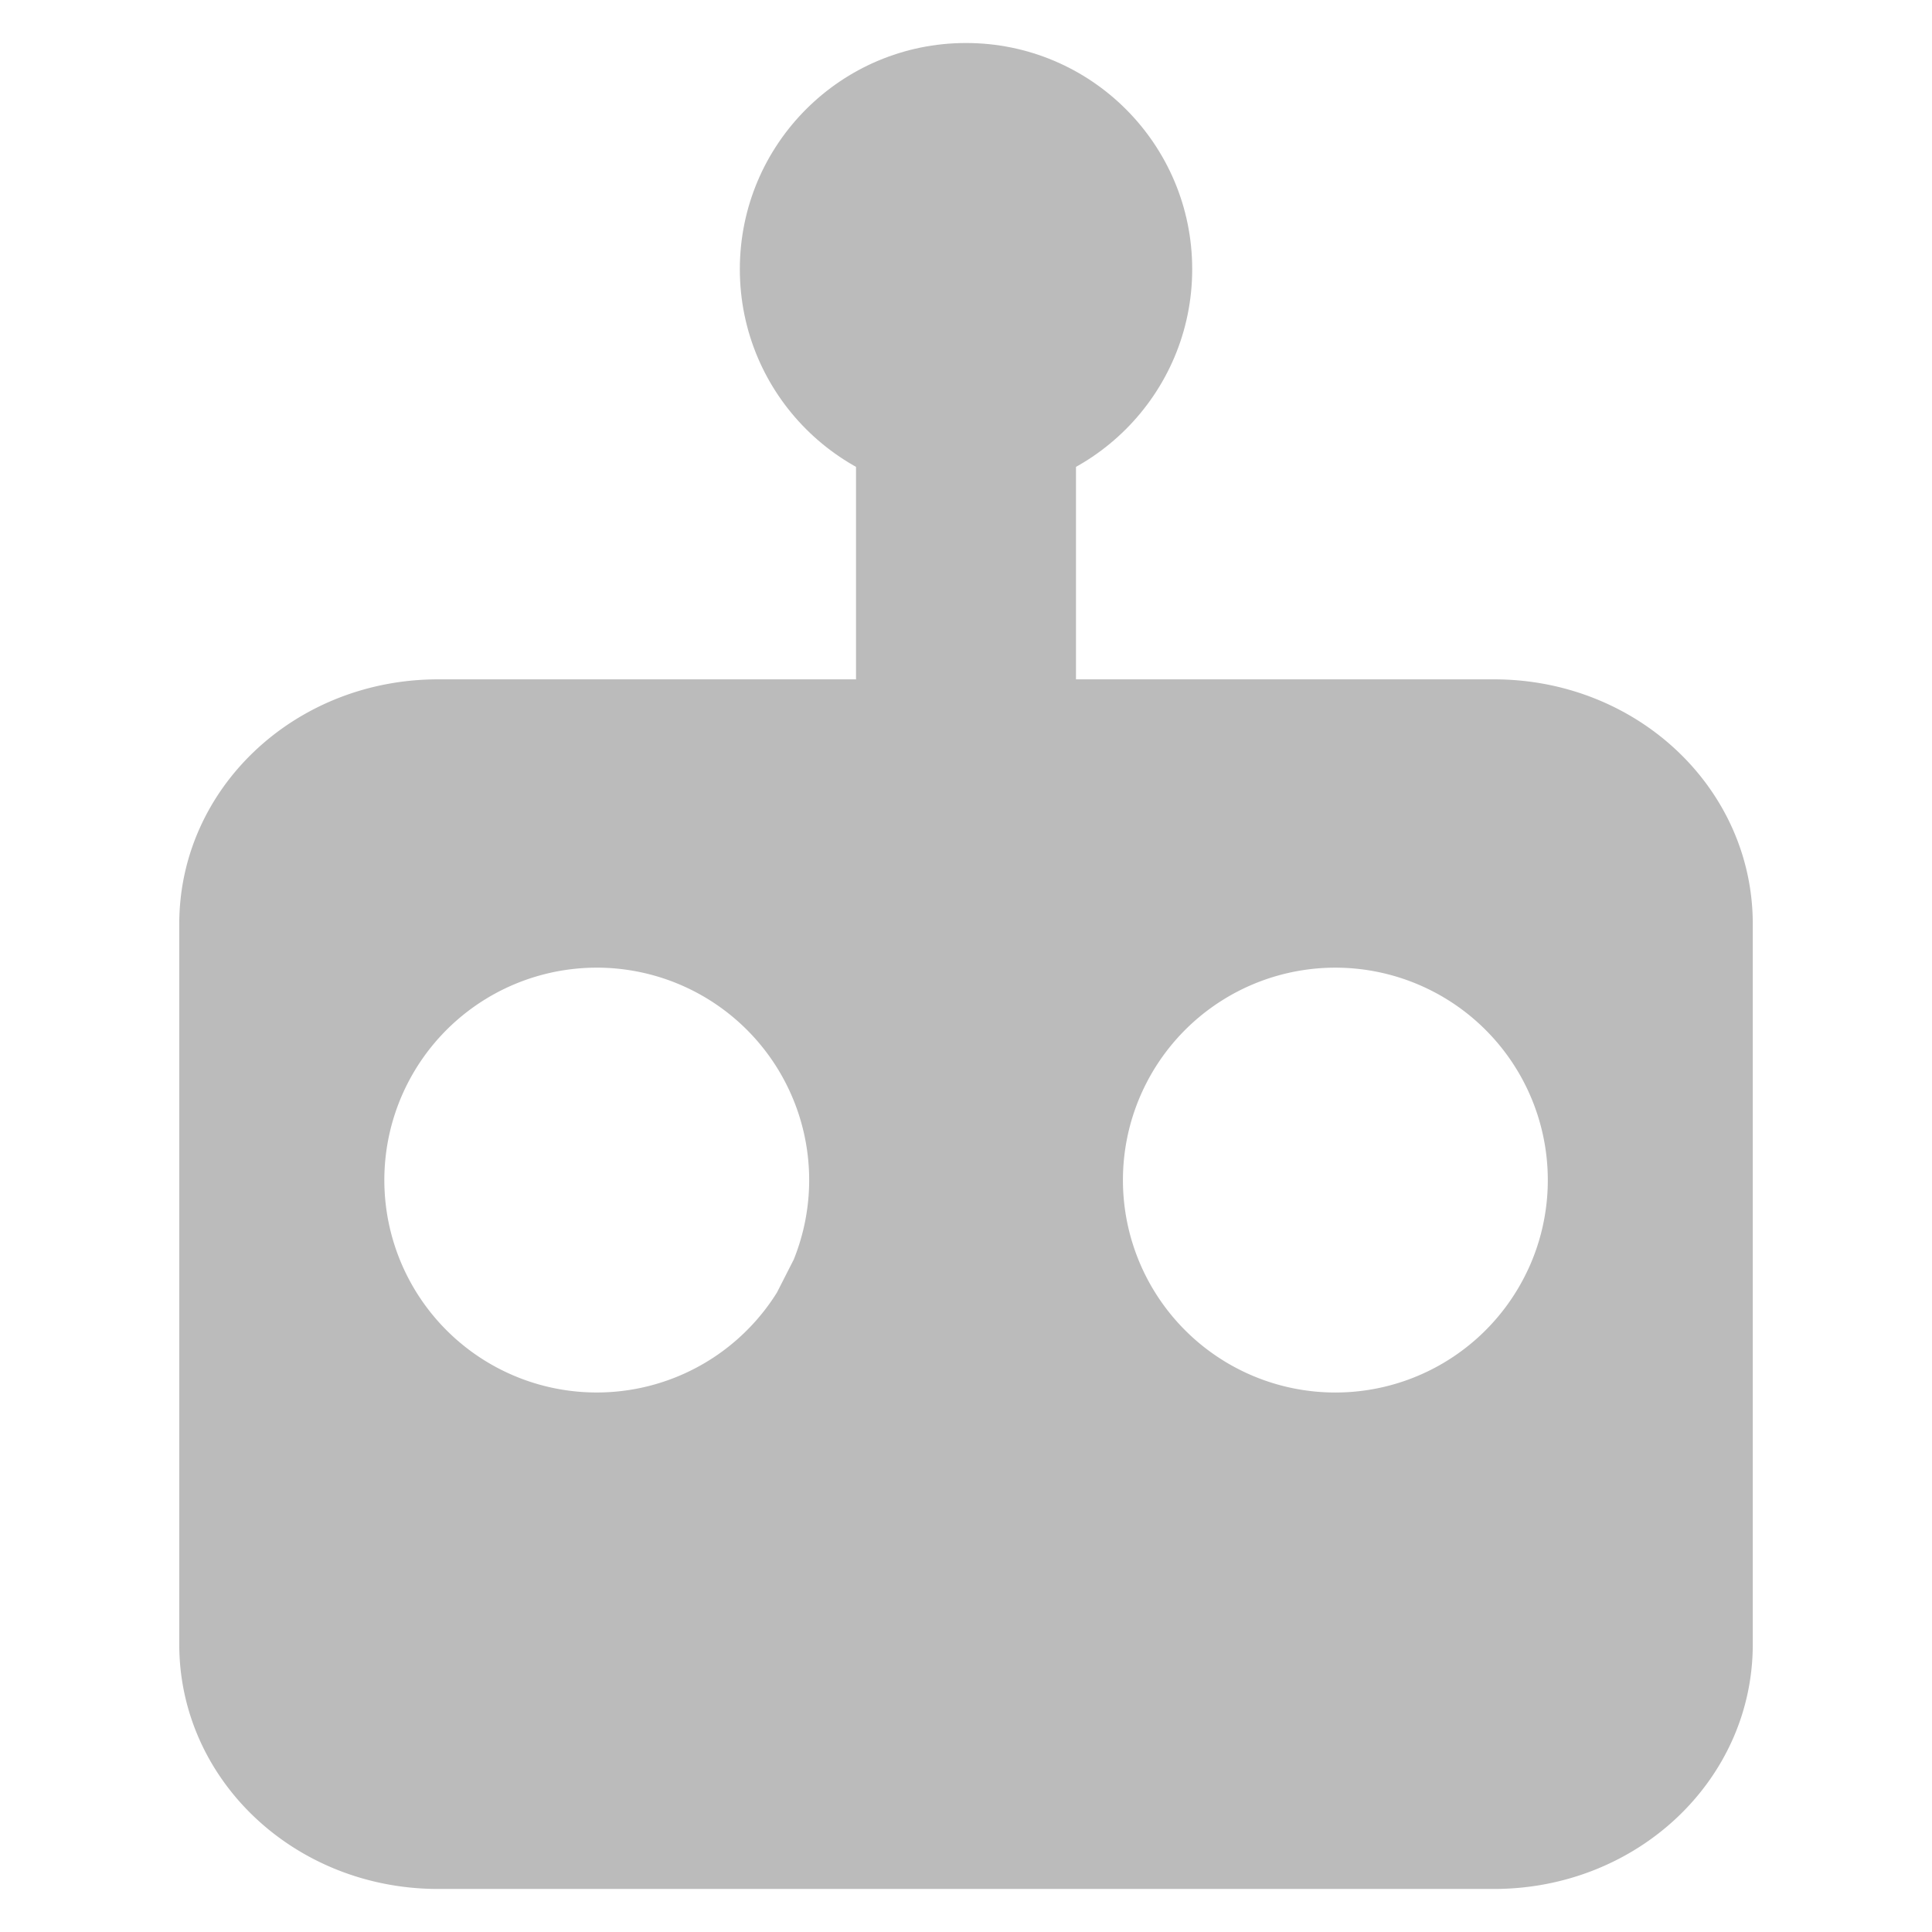 <?xml version="1.0" encoding="UTF-8" standalone="no"?>
<!-- Created with Inkscape (http://www.inkscape.org/) -->

<svg
   xmlns:dc="http://purl.org/dc/elements/1.1/"
   xmlns:cc="http://creativecommons.org/ns#"
   xmlns:rdf="http://www.w3.org/1999/02/22-rdf-syntax-ns#"
   xmlns:svg="http://www.w3.org/2000/svg"
   xmlns="http://www.w3.org/2000/svg"
   xmlns:sodipodi="http://sodipodi.sourceforge.net/DTD/sodipodi-0.dtd"
   xmlns:inkscape="http://www.inkscape.org/namespaces/inkscape"
   width="200"
   height="200"
   viewBox="0 0 52.917 52.917"
   version="1.1"
   id="svg7220"
   sodipodi:docname="auto_icon_1_v2.svg"
   inkscape:version="0.92.4 (5da689c313, 2019-01-14)">
  <defs
     id="defs7214" />
  <sodipodi:namedview
     id="base"
     pagecolor="#ffffff"
     bordercolor="#666666"
     borderopacity="1.0"
     inkscape:pageopacity="0.0"
     inkscape:pageshadow="2"
     inkscape:zoom="2.8284271"
     inkscape:cx="173.6313"
     inkscape:cy="111.06907"
     inkscape:document-units="mm"
     inkscape:current-layer="layer1"
     showgrid="false"
     units="px"
     inkscape:pagecheckerboard="true"
     inkscape:window-width="1920"
     inkscape:window-height="1017"
     inkscape:window-x="-8"
     inkscape:window-y="32"
     inkscape:window-maximized="1"
     fit-margin-top="0"
     fit-margin-left="0"
     fit-margin-right="0"
     fit-margin-bottom="0" />
  <g
     inkscape:label="Layer 1"
     inkscape:groupmode="layer"
     id="layer1"
     transform="translate(-8.378,-239.285)">
    <path
       style="opacity:1;fill:#bbbbbb;fill-opacity:1;stroke:#bbbbbb;stroke-width:0.282;stroke-opacity:1"
       d="m 20.378,258.033 c -3.85,0 -6.949,2.925 -6.949,6.558 v 19.733 c 0,3.633 3.099,6.558 6.949,6.558 h 28.918 c 3.85,0 6.949,-2.925 6.949,-6.558 v -19.733 c 0,-3.633 -3.099,-6.558 -6.949,-6.558 z m 4.345,7.614 a 5.959,5.959 0 0 1 0.166,0.003 5.959,5.959 0 0 1 2.307,0.535 5.959,5.959 0 0 1 3.05,7.659 l -0.465,0.913 a 5.959,5.959 0 0 1 -7.988,2.039 5.959,5.959 0 0 1 -2.38,-7.893 5.959,5.959 0 0 1 5.312,-3.255 z m 20.416,0.004 a 5.959,5.959 0 0 1 2.305,0.543 5.959,5.959 0 0 1 2.934,7.882 l -0.043,0.09 a 5.959,5.959 0 0 1 -7.918,2.834 5.959,5.959 0 0 1 -2.867,-7.906 5.959,5.959 0 0 1 5.589,-3.443 z"
       id="rect7222"
       inkscape:connector-curvature="0" />
    <circle
       style="opacity:1;fill:#bbbbbb;fill-opacity:1;stroke:#bbbbbb;stroke-width:0.472;stroke-opacity:1"
       id="path7241"
       cx="34.837"
       cy="246.658"
       r="5.959" />
    <rect
       style="opacity:1;fill:#bbbbbb;fill-opacity:1;stroke:#bbbbbb;stroke-width:0.228;stroke-opacity:1"
       id="rect7267"
       width="5.797"
       height="8.44"
       x="31.938"
       y="250.912"
       rx="15.832"
       ry="0" />
  </g>
</svg>
